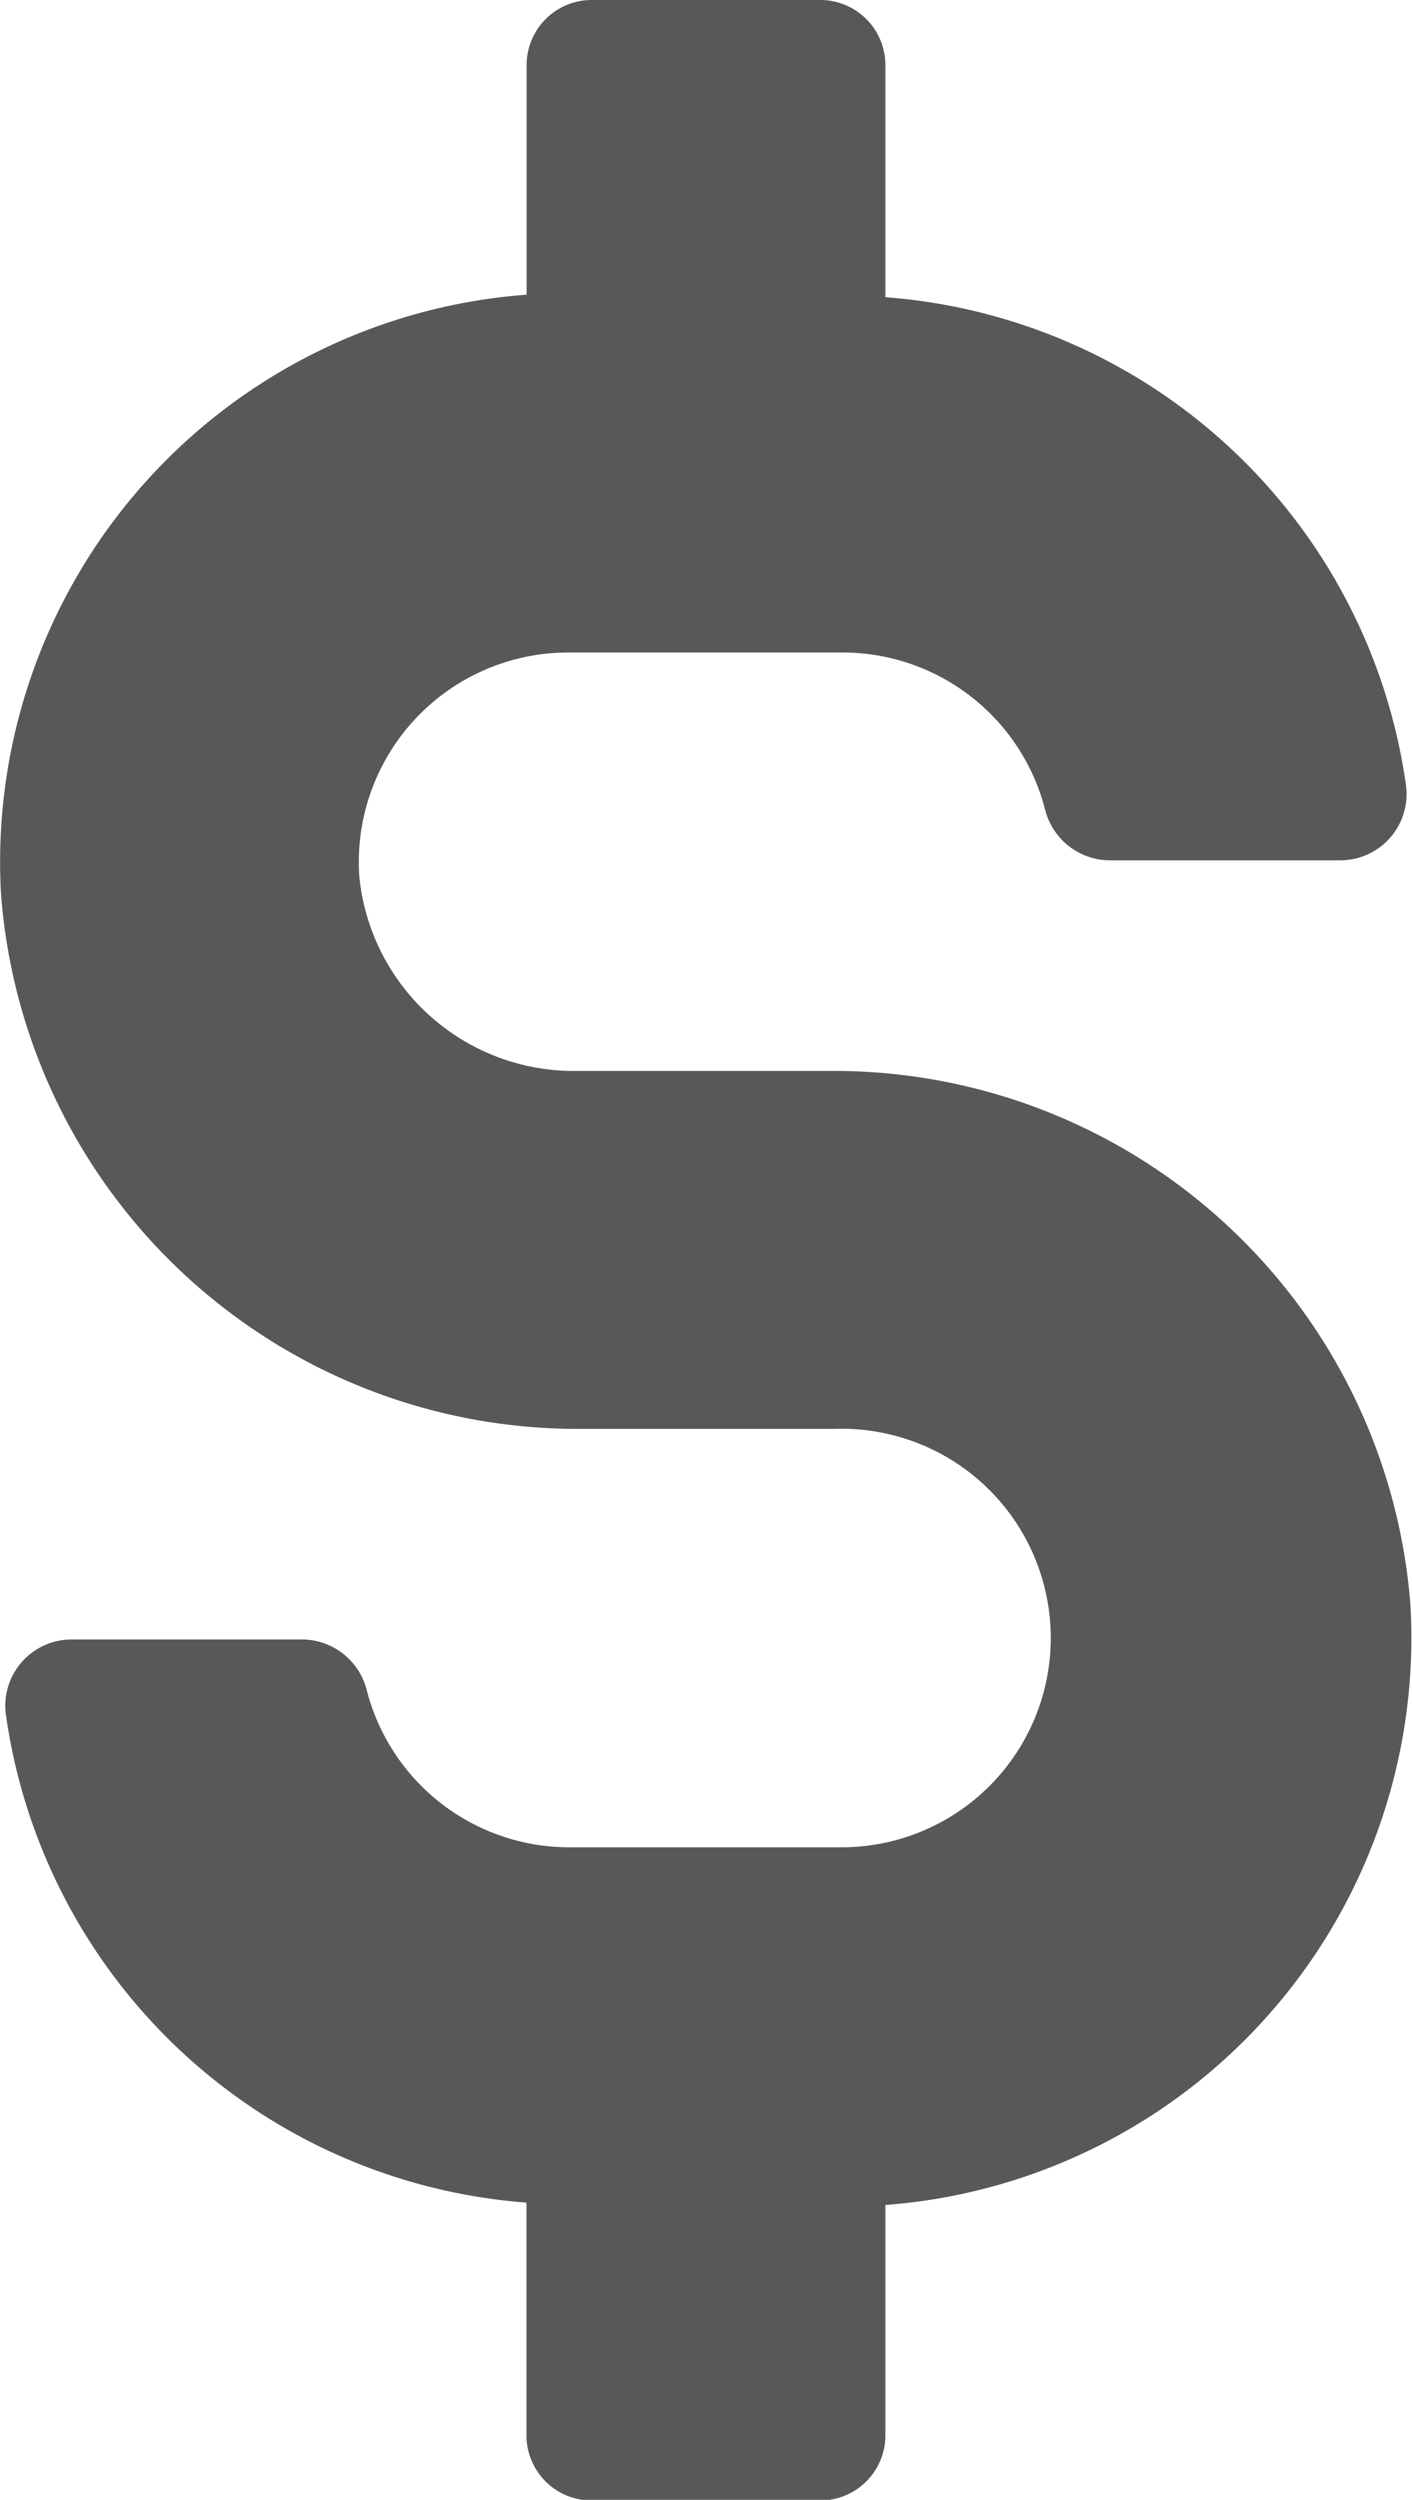 <svg xmlns="http://www.w3.org/2000/svg" width="10.65" height="18.849" viewBox="0 0 10.65 18.849"><defs><style>.a{fill:#585858;}</style></defs><path class="a" d="M29.419,10.575h-1.9a1.626,1.626,0,0,1-1.647-1.468A1.58,1.58,0,0,1,27.455,7.42h2.063a1.577,1.577,0,0,1,1.528,1.19.506.506,0,0,0,.476.377h1.746a.5.5,0,0,0,.5-.556,4.289,4.289,0,0,0-3.928-3.69V3a.491.491,0,0,0-.5-.5H27.634a.491.491,0,0,0-.5.5V4.722A4.288,4.288,0,0,0,23.17,9.246a4.362,4.362,0,0,0,4.385,4.028h1.9a1.578,1.578,0,1,1,.04,3.155H27.455a1.577,1.577,0,0,1-1.528-1.19.506.506,0,0,0-.476-.377H23.705a.5.5,0,0,0-.5.556,4.289,4.289,0,0,0,3.928,3.69v1.746a.491.491,0,0,0,.5.5H29.34a.491.491,0,0,0,.5-.5V19.126A4.288,4.288,0,0,0,33.8,14.6,4.362,4.362,0,0,0,29.419,10.575Z" transform="translate(-23.162 -2.5)"/></svg>